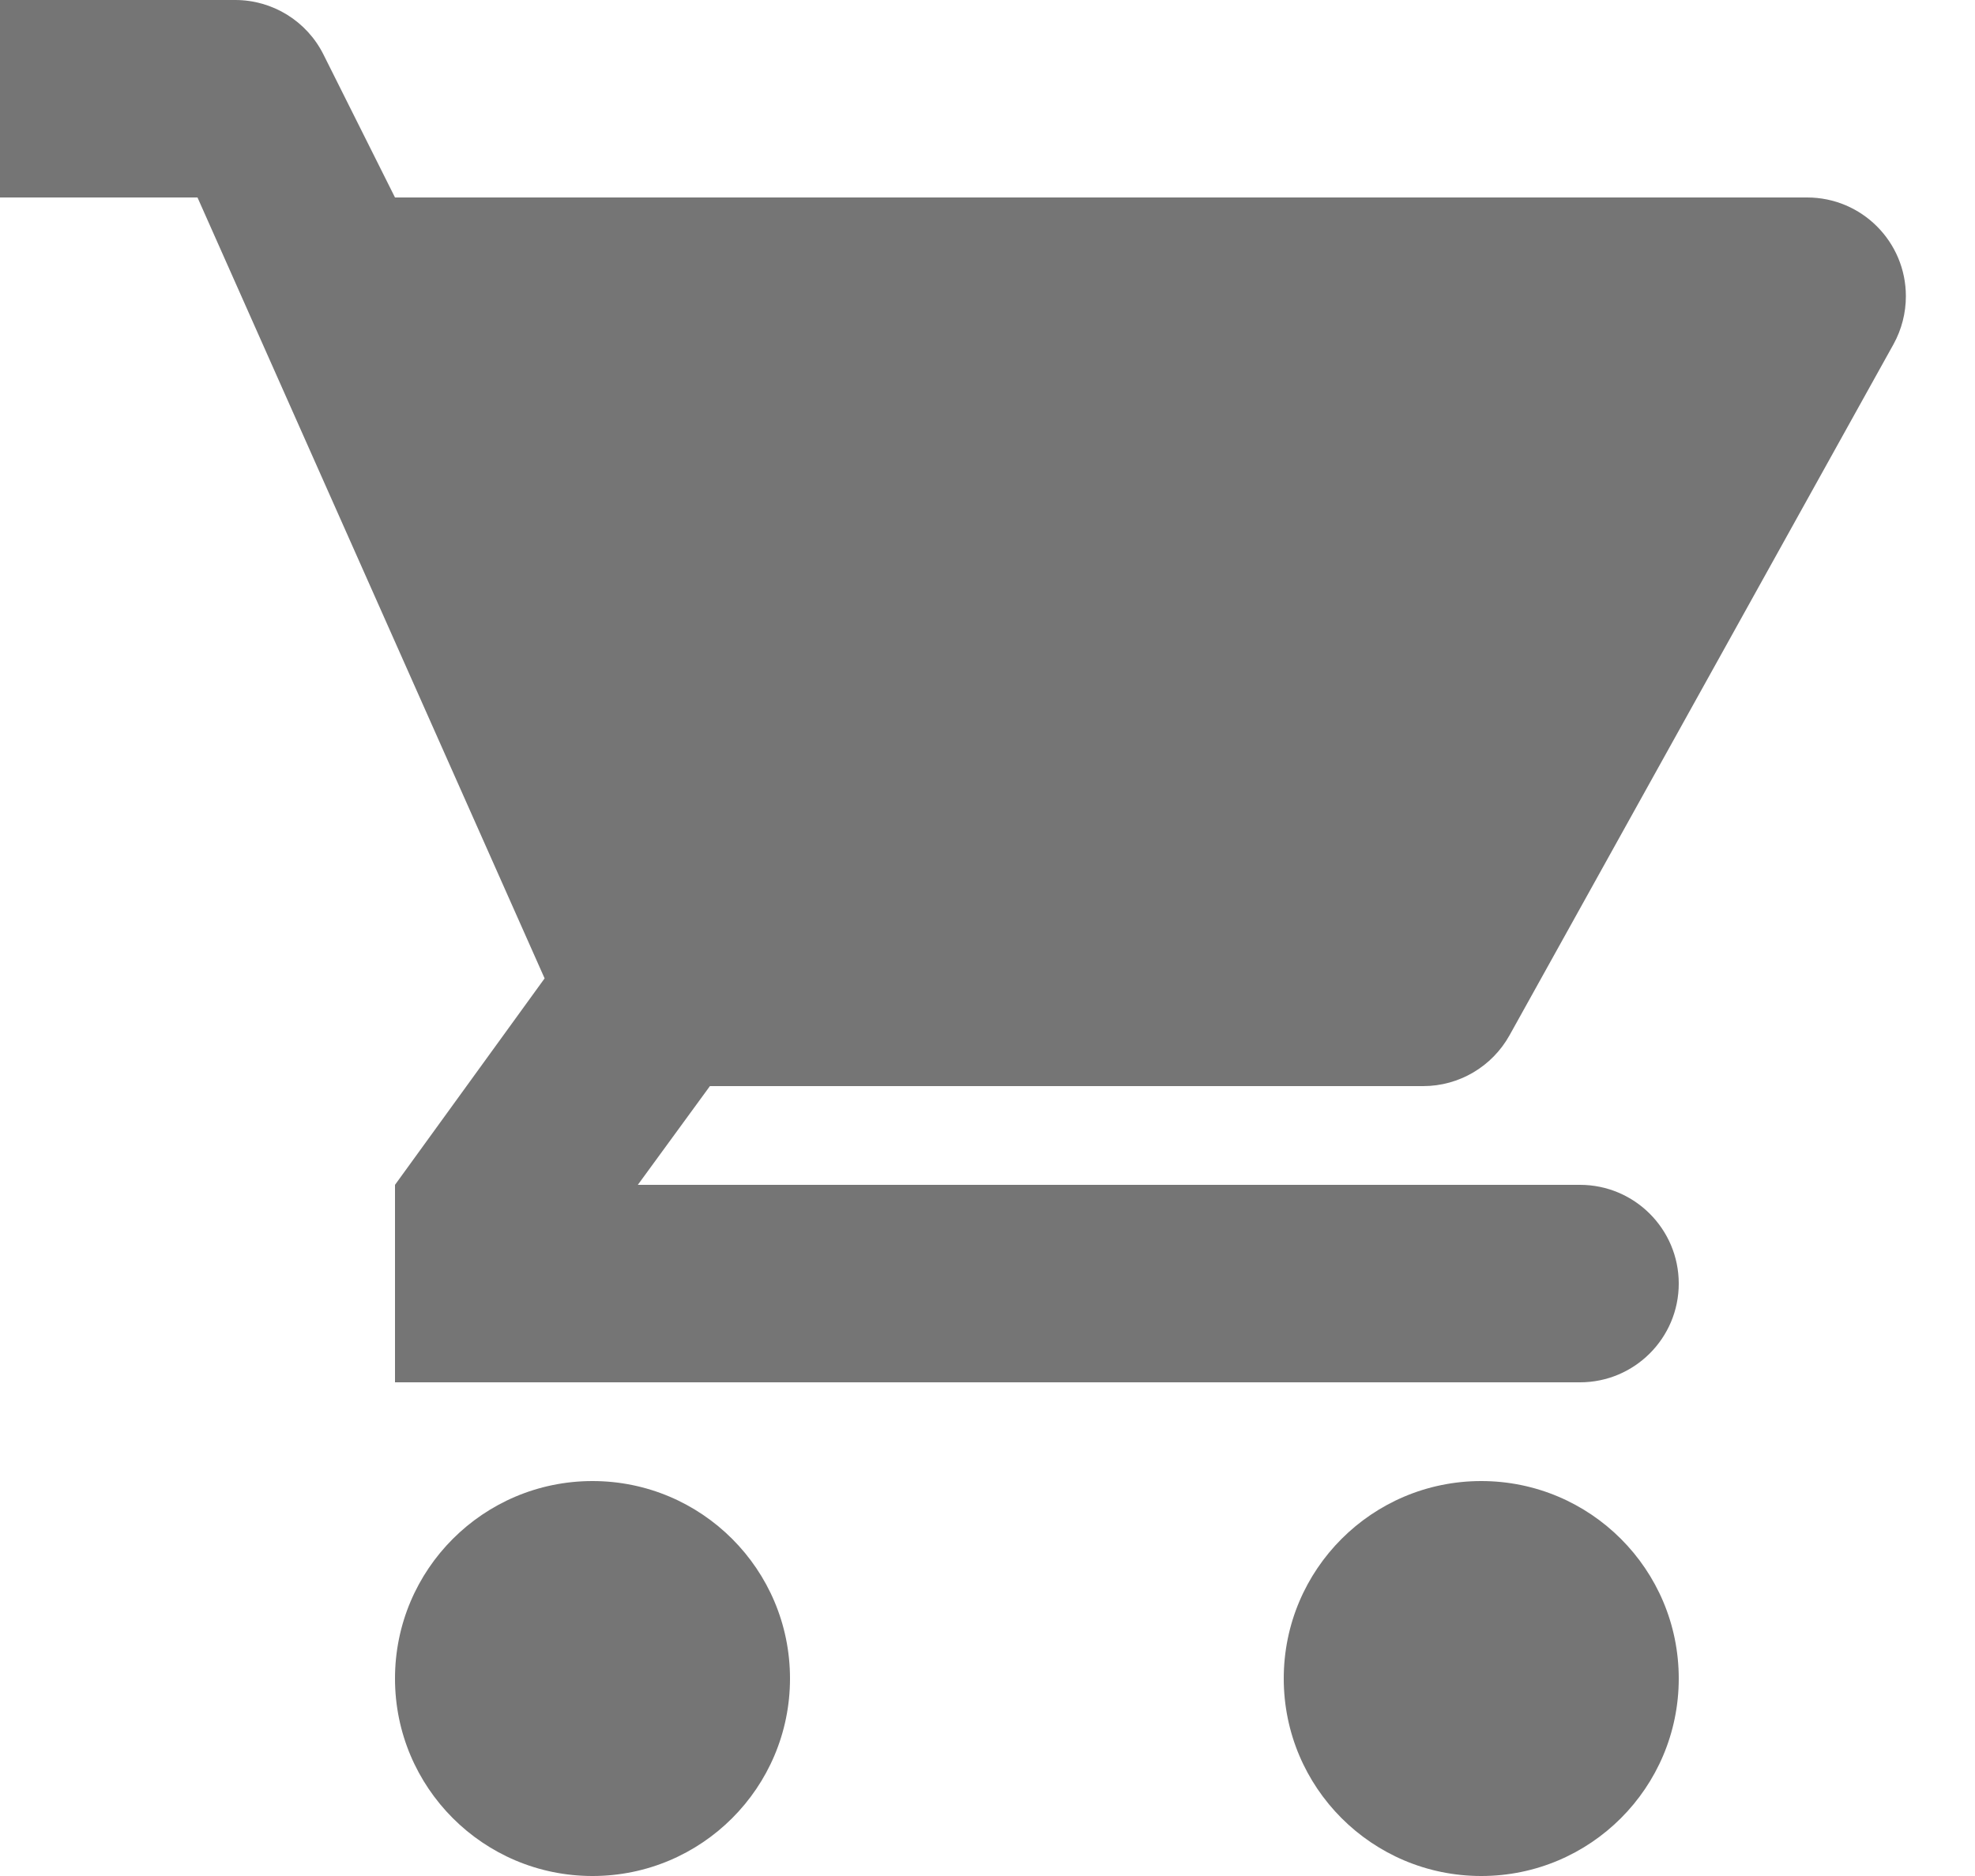 <svg xmlns="http://www.w3.org/2000/svg" width="20" height="19" viewBox="0 0 20 19">
  <path fill="#757575" fill-rule="evenodd" d="M17,18 C18.105,18 19,18.895 19,20 C19,21.105 18.105,22 17,22 C15.895,22 15,21.105 15,20 C15,18.895 15.895,18 17,18 Z M8,18 C9.105,18 10,18.895 10,20 C10,21.105 9.105,22 8,22 C6.895,22 6,21.105 6,20 C6,18.895 6.895,18 8,18 Z M6,17 L6,15.002 L6,15 L7.515,12.909 L4,5 L2,5 L2,3 L4.382,3 C4.761,3 5.107,3.214 5.276,3.553 L6,5 L20.3,5 C20.853,5 21.3,5.448 21.3,6 C21.3,6.17 21.257,6.337 21.175,6.486 L17.286,13.486 C17.109,13.803 16.775,14 16.412,14 L9.189,14 L8.459,15 L18,15 C18.552,15 19,15.448 19,16 C19,16.552 18.552,17 18,17 L6,17 Z" transform="translate(-2 -3)"/>
</svg>
